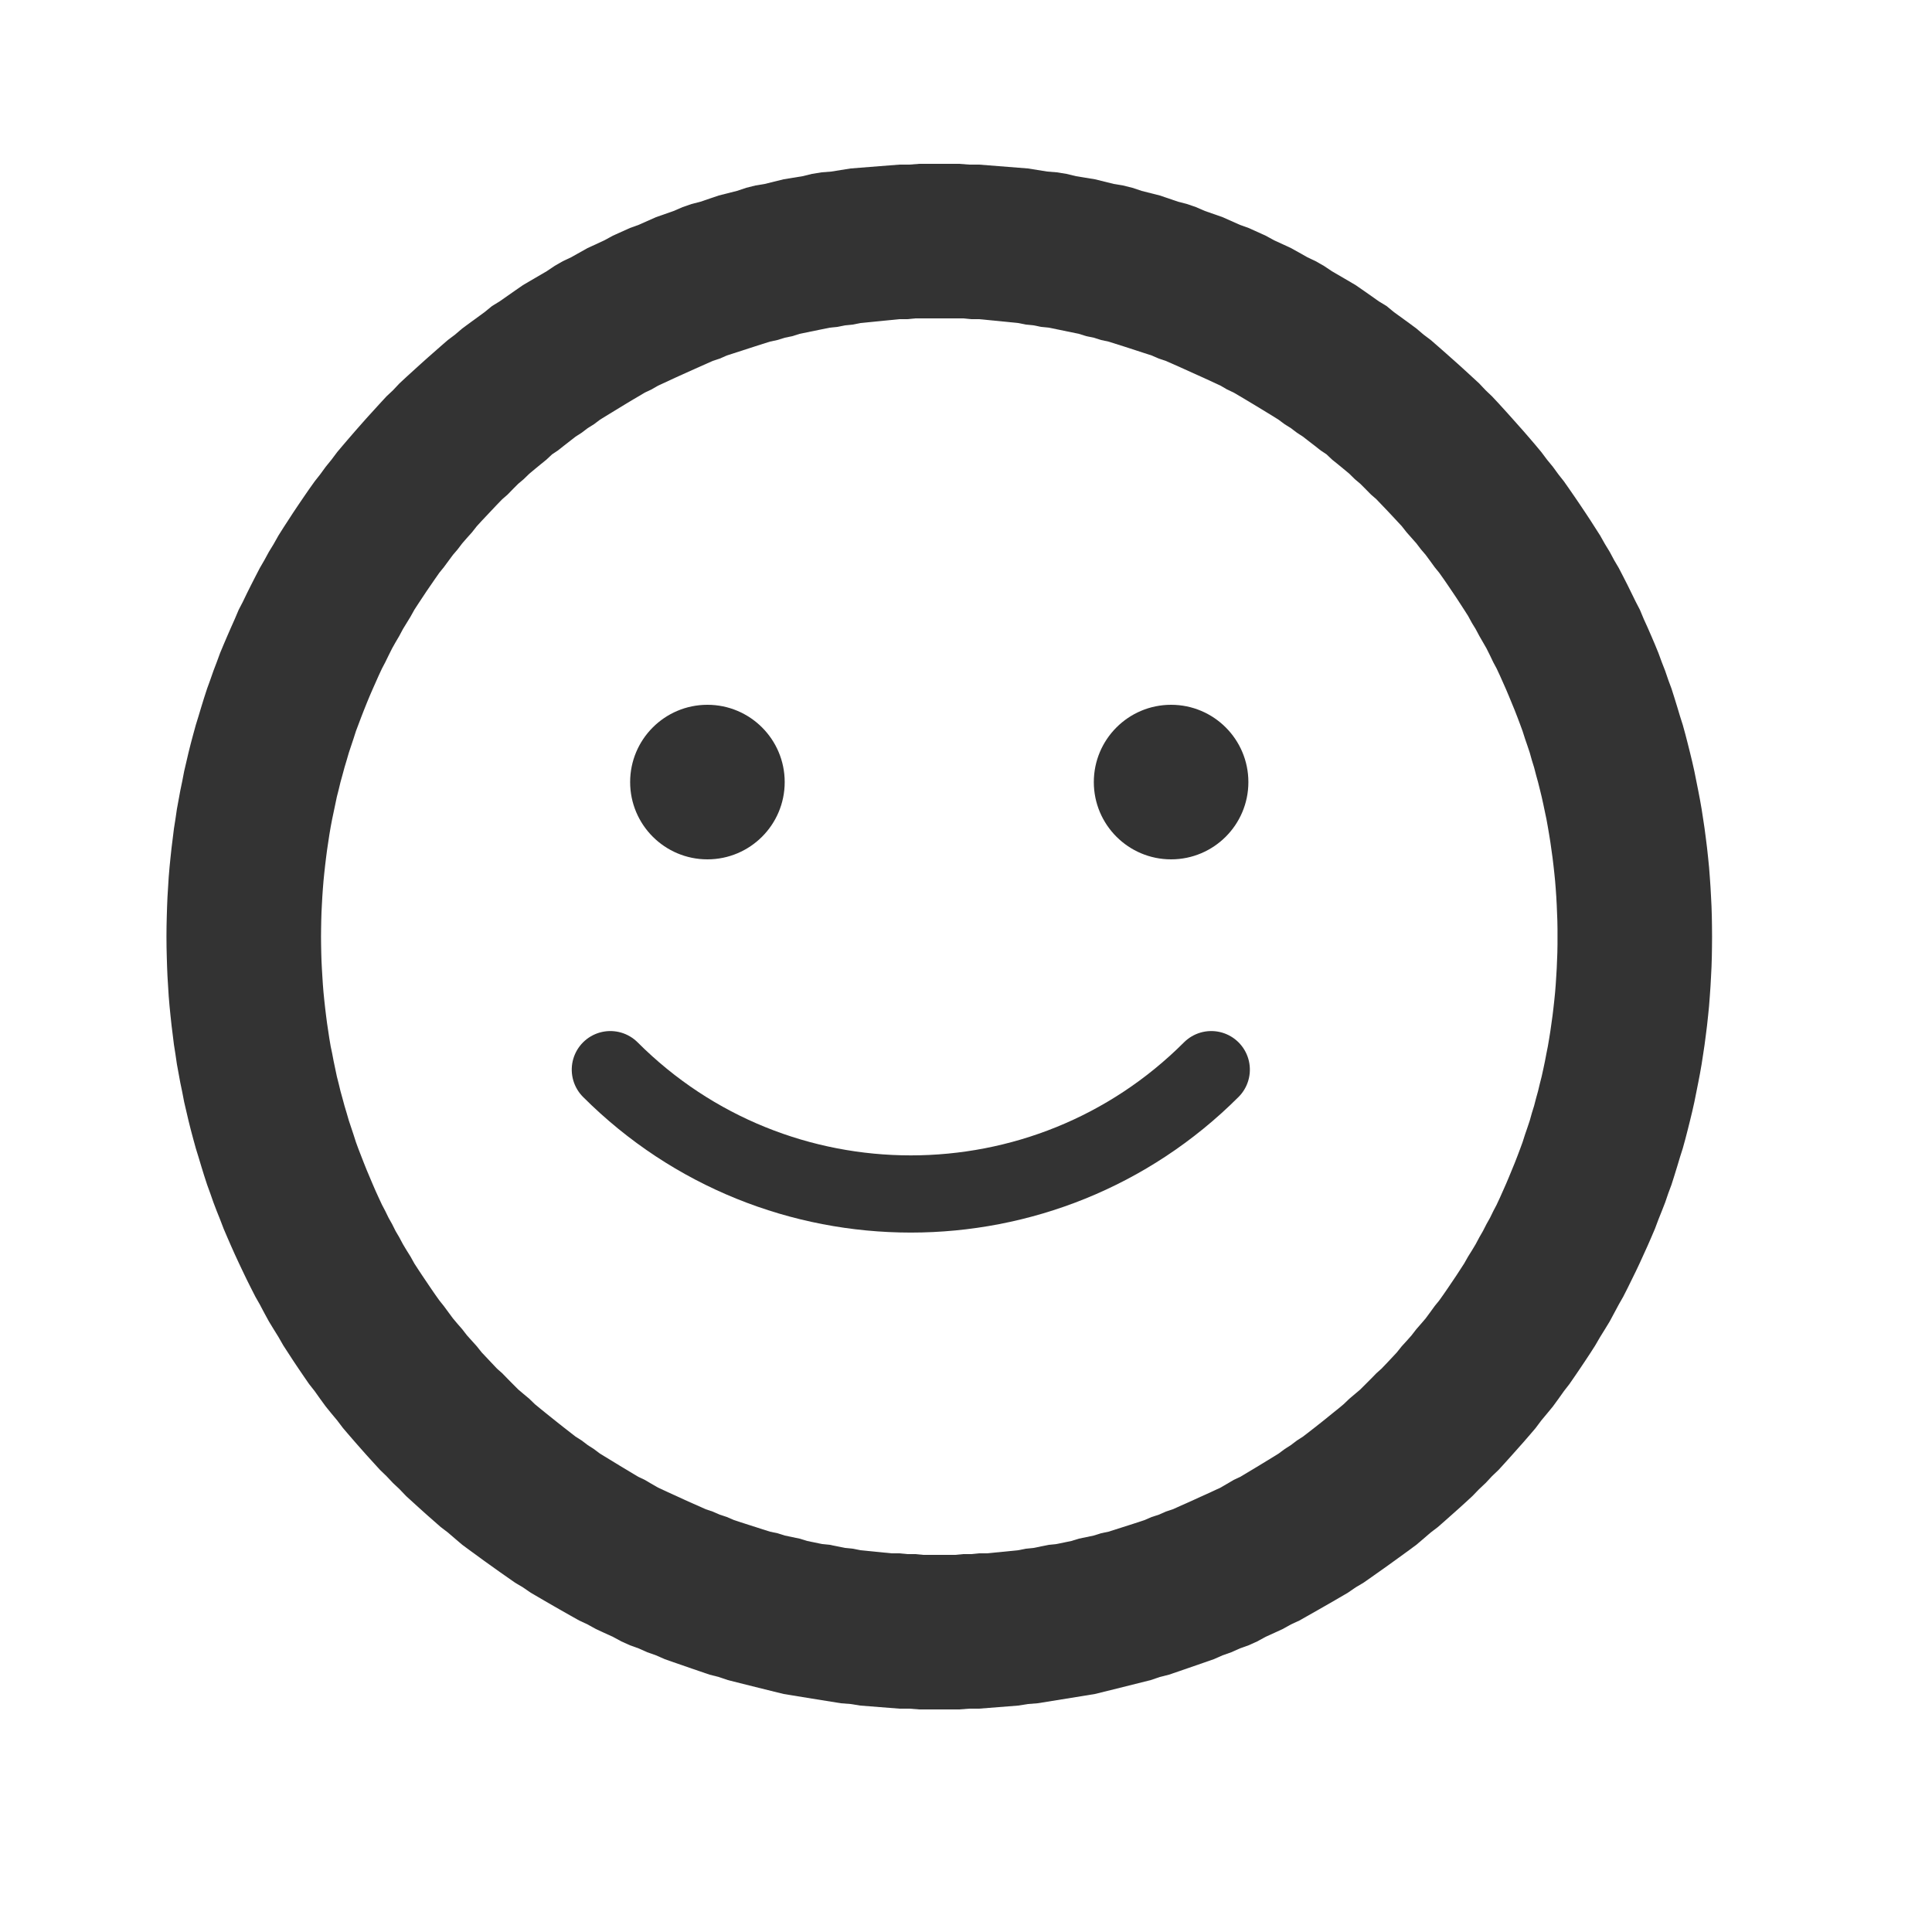 <?xml version="1.0" encoding="UTF-8" standalone="no"?>
<!DOCTYPE svg PUBLIC "-//W3C//DTD SVG 1.1//EN" "http://www.w3.org/Graphics/SVG/1.1/DTD/svg11.dtd">
<svg width="25px" height="25px" version="1.1" xmlns="http://www.w3.org/2000/svg" xmlns:xlink="http://www.w3.org/1999/xlink" xml:space="preserve" xmlns:serif="http://www.serif.com/" style="fill-rule:evenodd;clip-rule:evenodd;stroke-linecap:round;stroke-linejoin:round;stroke-miterlimit:100;">
    <g transform="matrix(1,0,0,1,-532,-1455)">
        <g id="object.regular.emoji" transform="matrix(1,0,0,1,-1035.85,685.119)">
            <rect x="1568" y="770" width="24" height="24" style="fill:none;"/>
            <g transform="matrix(1,0,0,1,1035.85,-684.119)">
                <path d="M544.283,1456.12L544.412,1456.12L544.541,1456.13L544.669,1456.13L544.796,1456.14L544.923,1456.15L545.05,1456.16L545.176,1456.17L545.302,1456.18L545.427,1456.2L545.552,1456.22L545.676,1456.23L545.8,1456.25L545.924,1456.28L546.046,1456.3L546.169,1456.32L546.29,1456.35L546.412,1456.38L546.532,1456.4L546.652,1456.43L546.772,1456.47L546.891,1456.5L547.009,1456.53L547.127,1456.57L547.244,1456.61L547.36,1456.64L547.476,1456.68L547.591,1456.73L547.706,1456.77L547.82,1456.81L547.933,1456.86L548.045,1456.91L548.157,1456.95L548.268,1457L548.378,1457.05L548.488,1457.11L548.597,1457.16L548.705,1457.21L548.813,1457.27L548.919,1457.33L549.025,1457.38L549.13,1457.44L549.235,1457.51L549.338,1457.57L549.441,1457.63L549.543,1457.69L549.644,1457.76L549.744,1457.83L549.843,1457.9L549.942,1457.96L550.039,1458.04L550.136,1458.11L550.232,1458.18L550.327,1458.25L550.421,1458.33L550.514,1458.4L550.606,1458.48L550.697,1458.56L550.787,1458.64L550.877,1458.72L550.965,1458.8L551.052,1458.88L551.139,1458.96L551.224,1459.05L551.308,1459.13L551.392,1459.22L551.474,1459.31L551.555,1459.4L551.635,1459.49L551.715,1459.58L551.793,1459.67L551.87,1459.76L551.945,1459.85L552.02,1459.95L552.094,1460.04L552.167,1460.14L552.238,1460.23L552.308,1460.33L552.377,1460.43L552.445,1460.53L552.512,1460.63L552.578,1460.73L552.642,1460.83L552.706,1460.93L552.768,1461.04L552.829,1461.14L552.888,1461.25L552.947,1461.35L553.004,1461.46L553.06,1461.57L553.114,1461.68L553.168,1461.79L553.22,1461.89L553.27,1462.01L553.32,1462.12L553.368,1462.23L553.415,1462.34L553.46,1462.45L553.504,1462.57L553.547,1462.68L553.588,1462.8L553.629,1462.91L553.667,1463.03L553.704,1463.15L553.74,1463.27L553.775,1463.38L553.808,1463.5L553.839,1463.62L553.869,1463.74L553.898,1463.86L553.925,1463.98L553.951,1464.11L553.975,1464.23L553.998,1464.35L554.019,1464.47L554.039,1464.6L554.057,1464.72L554.074,1464.85L554.089,1464.97L554.103,1465.1L554.115,1465.22L554.125,1465.35L554.134,1465.48L554.141,1465.61L554.147,1465.73L554.151,1465.86L554.153,1465.99L554.154,1466.12L554.153,1466.25L554.151,1466.38L554.147,1466.51L554.141,1466.63L554.134,1466.76L554.125,1466.89L554.115,1467.02L554.103,1467.14L554.089,1467.27L554.074,1467.39L554.057,1467.52L554.039,1467.64L554.019,1467.77L553.998,1467.89L553.975,1468.01L553.951,1468.13L553.925,1468.26L553.898,1468.38L553.869,1468.5L553.839,1468.62L553.808,1468.74L553.775,1468.86L553.74,1468.97L553.704,1469.09L553.667,1469.21L553.629,1469.33L553.588,1469.44L553.547,1469.56L553.504,1469.67L553.46,1469.78L553.415,1469.9L553.368,1470.01L553.32,1470.12L553.27,1470.23L553.22,1470.34L553.168,1470.45L553.114,1470.56L553.06,1470.67L553.004,1470.78L552.947,1470.88L552.888,1470.99L552.829,1471.1L552.768,1471.2L552.706,1471.3L552.642,1471.41L552.578,1471.51L552.512,1471.61L552.445,1471.71L552.377,1471.81L552.308,1471.91L552.238,1472L552.167,1472.1L552.094,1472.2L552.02,1472.29L551.945,1472.38L551.87,1472.48L551.793,1472.57L551.715,1472.66L551.635,1472.75L551.555,1472.84L551.474,1472.93L551.392,1473.02L551.308,1473.1L551.224,1473.19L551.139,1473.27L551.052,1473.36L550.965,1473.44L550.877,1473.52L550.787,1473.6L550.697,1473.68L550.606,1473.76L550.514,1473.83L550.421,1473.91L550.327,1473.99L550.232,1474.06L550.136,1474.13L550.039,1474.2L549.942,1474.27L549.843,1474.34L549.744,1474.41L549.644,1474.48L549.543,1474.54L549.441,1474.61L549.338,1474.67L549.235,1474.73L549.13,1474.79L549.025,1474.85L548.919,1474.91L548.813,1474.97L548.705,1475.02L548.597,1475.08L548.488,1475.13L548.378,1475.18L548.268,1475.24L548.157,1475.29L548.045,1475.33L547.933,1475.38L547.82,1475.42L547.706,1475.47L547.591,1475.51L547.476,1475.55L547.36,1475.59L547.244,1475.63L547.127,1475.67L547.009,1475.7L546.891,1475.74L546.772,1475.77L546.652,1475.8L546.532,1475.83L546.412,1475.86L546.29,1475.89L546.169,1475.92L546.046,1475.94L545.924,1475.96L545.8,1475.98L545.676,1476L545.552,1476.02L545.427,1476.04L545.302,1476.05L545.176,1476.07L545.05,1476.08L544.923,1476.09L544.796,1476.1L544.669,1476.11L544.541,1476.11L544.412,1476.12L544.283,1476.12L544.154,1476.12L544.025,1476.12L543.896,1476.12L543.768,1476.11L543.64,1476.11L543.512,1476.1L543.385,1476.09L543.259,1476.08L543.132,1476.07L543.007,1476.05L542.881,1476.04L542.757,1476.02L542.632,1476L542.508,1475.98L542.385,1475.96L542.262,1475.94L542.14,1475.92L542.018,1475.89L541.897,1475.86L541.776,1475.83L541.656,1475.8L541.537,1475.77L541.418,1475.74L541.3,1475.7L541.182,1475.67L541.065,1475.63L540.948,1475.59L540.833,1475.55L540.717,1475.51L540.603,1475.47L540.489,1475.42L540.376,1475.38L540.263,1475.33L540.152,1475.29L540.041,1475.24L539.93,1475.18L539.82,1475.13L539.712,1475.08L539.603,1475.02L539.496,1474.97L539.389,1474.91L539.283,1474.85L539.178,1474.79L539.074,1474.73L538.971,1474.67L538.868,1474.61L538.766,1474.54L538.665,1474.48L538.565,1474.41L538.465,1474.34L538.367,1474.27L538.269,1474.2L538.173,1474.13L538.077,1474.06L537.982,1473.99L537.888,1473.91L537.795,1473.83L537.703,1473.76L537.612,1473.68L537.521,1473.6L537.432,1473.52L537.344,1473.44L537.256,1473.36L537.17,1473.27L537.085,1473.19L537,1473.1L536.917,1473.02L536.835,1472.93L536.753,1472.84L536.673,1472.75L536.594,1472.66L536.516,1472.57L536.439,1472.48L536.363,1472.38L536.288,1472.29L536.215,1472.2L536.142,1472.1L536.071,1472L536,1471.91L535.931,1471.81L535.863,1471.71L535.796,1471.61L535.731,1471.51L535.666,1471.41L535.603,1471.3L535.541,1471.2L535.48,1471.1L535.42,1470.99L535.362,1470.88L535.305,1470.78L535.249,1470.67L535.194,1470.56L535.141,1470.45L535.089,1470.34L535.038,1470.23L534.989,1470.12L534.941,1470.01L534.894,1469.9L534.848,1469.78L534.804,1469.67L534.762,1469.56L534.72,1469.44L534.68,1469.33L534.641,1469.21L534.604,1469.09L534.568,1468.97L534.534,1468.86L534.501,1468.74L534.469,1468.62L534.439,1468.5L534.411,1468.38L534.383,1468.26L534.358,1468.13L534.333,1468.01L534.311,1467.89L534.289,1467.77L534.27,1467.64L534.251,1467.52L534.235,1467.39L534.22,1467.27L534.206,1467.14L534.194,1467.02L534.183,1466.89L534.175,1466.76L534.167,1466.63L534.162,1466.51L534.158,1466.38L534.155,1466.25L534.154,1466.12L534.155,1465.99L534.158,1465.86L534.162,1465.73L534.167,1465.61L534.175,1465.48L534.183,1465.35L534.194,1465.22L534.206,1465.1L534.22,1464.97L534.235,1464.85L534.251,1464.72L534.27,1464.6L534.289,1464.47L534.311,1464.35L534.333,1464.23L534.358,1464.11L534.383,1463.98L534.411,1463.86L534.439,1463.74L534.469,1463.62L534.501,1463.5L534.534,1463.38L534.568,1463.27L534.604,1463.15L534.641,1463.03L534.68,1462.91L534.72,1462.8L534.762,1462.68L534.804,1462.57L534.848,1462.45L534.894,1462.34L534.941,1462.23L534.989,1462.12L535.038,1462.01L535.089,1461.89L535.141,1461.79L535.194,1461.68L535.249,1461.57L535.305,1461.46L535.362,1461.35L535.42,1461.25L535.48,1461.14L535.541,1461.04L535.603,1460.93L535.666,1460.83L535.731,1460.73L535.796,1460.63L535.863,1460.53L535.931,1460.43L536,1460.33L536.071,1460.23L536.142,1460.14L536.215,1460.04L536.288,1459.95L536.363,1459.85L536.439,1459.76L536.516,1459.67L536.594,1459.58L536.673,1459.49L536.753,1459.4L536.835,1459.31L536.917,1459.22L537,1459.13L537.085,1459.05L537.17,1458.96L537.256,1458.88L537.344,1458.8L537.432,1458.72L537.521,1458.64L537.612,1458.56L537.703,1458.48L537.795,1458.4L537.888,1458.33L537.982,1458.25L538.077,1458.18L538.173,1458.11L538.269,1458.04L538.367,1457.96L538.465,1457.9L538.565,1457.83L538.665,1457.76L538.766,1457.69L538.868,1457.63L538.971,1457.57L539.074,1457.51L539.178,1457.44L539.283,1457.38L539.389,1457.33L539.496,1457.27L539.603,1457.21L539.712,1457.16L539.82,1457.11L539.93,1457.05L540.041,1457L540.152,1456.95L540.263,1456.91L540.376,1456.86L540.489,1456.81L540.603,1456.77L540.717,1456.73L540.833,1456.68L540.948,1456.64L541.065,1456.61L541.182,1456.57L541.3,1456.53L541.418,1456.5L541.537,1456.47L541.656,1456.43L541.776,1456.4L541.897,1456.38L542.018,1456.35L542.14,1456.32L542.262,1456.3L542.385,1456.28L542.508,1456.25L542.632,1456.23L542.757,1456.22L542.881,1456.2L543.007,1456.18L543.132,1456.17L543.259,1456.16L543.385,1456.15L543.512,1456.14L543.64,1456.13L543.768,1456.13L543.896,1456.12L544.025,1456.12L544.154,1456.12L544.283,1456.12ZM544.05,1458.12L543.947,1458.12L543.844,1458.12L543.742,1458.13L543.64,1458.13L543.537,1458.14L543.435,1458.15L543.335,1458.16L543.234,1458.17L543.134,1458.18L543.035,1458.2L542.935,1458.21L542.836,1458.23L542.737,1458.24L542.639,1458.26L542.541,1458.28L542.444,1458.3L542.347,1458.32L542.252,1458.35L542.155,1458.37L542.059,1458.4L541.965,1458.42L541.87,1458.45L541.776,1458.48L541.683,1458.51L541.591,1458.54L541.498,1458.57L541.405,1458.6L541.314,1458.64L541.223,1458.67L541.133,1458.71L541.043,1458.75L540.954,1458.79L540.865,1458.83L540.776,1458.87L540.689,1458.91L540.603,1458.95L540.516,1458.99L540.429,1459.04L540.344,1459.08L540.26,1459.13L540.175,1459.18L540.092,1459.23L540.01,1459.28L539.928,1459.33L539.846,1459.38L539.765,1459.43L539.685,1459.49L539.605,1459.54L539.526,1459.6L539.448,1459.65L539.371,1459.71L539.294,1459.77L539.218,1459.83L539.143,1459.88L539.068,1459.95L538.994,1460.01L538.921,1460.07L538.849,1460.13L538.777,1460.2L538.706,1460.26L538.636,1460.33L538.568,1460.4L538.499,1460.46L538.431,1460.53L538.365,1460.6L538.299,1460.67L538.233,1460.74L538.169,1460.81L538.106,1460.89L538.043,1460.96L537.982,1461.03L537.921,1461.11L537.861,1461.18L537.802,1461.26L537.743,1461.34L537.686,1461.41L537.63,1461.49L537.575,1461.57L537.52,1461.65L537.467,1461.73L537.414,1461.81L537.362,1461.89L537.312,1461.98L537.263,1462.06L537.214,1462.14L537.166,1462.23L537.119,1462.31L537.074,1462.39L537.029,1462.48L536.985,1462.57L536.943,1462.65L536.901,1462.74L536.861,1462.83L536.821,1462.92L536.782,1463.01L536.745,1463.1L536.709,1463.19L536.674,1463.28L536.64,1463.37L536.606,1463.46L536.574,1463.56L536.544,1463.65L536.514,1463.74L536.485,1463.84L536.458,1463.93L536.431,1464.03L536.406,1464.12L536.382,1464.22L536.359,1464.31L536.338,1464.41L536.317,1464.51L536.298,1464.6L536.279,1464.7L536.262,1464.8L536.247,1464.9L536.232,1465L536.219,1465.1L536.207,1465.2L536.196,1465.3L536.186,1465.4L536.178,1465.5L536.171,1465.6L536.165,1465.71L536.16,1465.81L536.157,1465.91L536.155,1466.02L536.154,1466.12L536.155,1466.22L536.157,1466.33L536.16,1466.43L536.165,1466.53L536.171,1466.63L536.178,1466.74L536.186,1466.84L536.196,1466.94L536.207,1467.04L536.219,1467.14L536.232,1467.24L536.247,1467.34L536.262,1467.44L536.279,1467.54L536.298,1467.63L536.317,1467.73L536.338,1467.83L536.359,1467.93L536.382,1468.02L536.406,1468.12L536.431,1468.21L536.458,1468.31L536.485,1468.4L536.514,1468.5L536.544,1468.59L536.574,1468.68L536.606,1468.78L536.639,1468.87L536.674,1468.96L536.709,1469.05L536.745,1469.14L536.783,1469.23L536.821,1469.32L536.86,1469.41L536.901,1469.5L536.943,1469.59L536.985,1469.67L537.029,1469.76L537.074,1469.84L537.119,1469.93L537.166,1470.01L537.214,1470.1L537.262,1470.18L537.312,1470.26L537.362,1470.35L537.414,1470.43L537.467,1470.51L537.521,1470.59L537.575,1470.67L537.63,1470.75L537.687,1470.83L537.743,1470.9L537.802,1470.98L537.861,1471.06L537.92,1471.13L537.981,1471.2L538.043,1471.28L538.106,1471.35L538.169,1471.42L538.233,1471.5L538.299,1471.57L538.365,1471.64L538.431,1471.71L538.499,1471.77L538.567,1471.84L538.636,1471.91L538.706,1471.98L538.777,1472.04L538.849,1472.1L538.921,1472.17L538.994,1472.23L539.068,1472.29L539.143,1472.35L539.218,1472.41L539.294,1472.47L539.371,1472.53L539.448,1472.59L539.527,1472.64L539.606,1472.7L539.684,1472.75L539.764,1472.81L539.846,1472.86L539.928,1472.91L540.01,1472.96L540.093,1473.01L540.176,1473.06L540.26,1473.11L540.344,1473.15L540.429,1473.2L540.516,1473.25L540.602,1473.29L540.689,1473.33L540.777,1473.37L540.864,1473.41L540.953,1473.45L541.044,1473.49L541.133,1473.53L541.222,1473.56L541.314,1473.6L541.406,1473.63L541.498,1473.67L541.59,1473.7L541.683,1473.73L541.777,1473.76L541.87,1473.79L541.965,1473.82L542.06,1473.84L542.156,1473.87L542.251,1473.89L542.347,1473.91L542.445,1473.94L542.541,1473.96L542.639,1473.98L542.737,1473.99L542.836,1474.01L542.934,1474.03L543.034,1474.04L543.134,1474.06L543.234,1474.07L543.335,1474.08L543.436,1474.09L543.538,1474.1L543.639,1474.1L543.741,1474.11L543.844,1474.11L543.948,1474.12L544.05,1474.12L544.154,1474.12L544.258,1474.12L544.361,1474.12L544.465,1474.11L544.568,1474.11L544.67,1474.1L544.771,1474.1L544.873,1474.09L544.974,1474.08L545.074,1474.07L545.174,1474.06L545.275,1474.04L545.375,1474.03L545.473,1474.01L545.572,1473.99L545.67,1473.98L545.767,1473.96L545.864,1473.94L545.961,1473.91L546.058,1473.89L546.153,1473.87L546.248,1473.84L546.344,1473.82L546.438,1473.79L546.532,1473.76L546.626,1473.73L546.719,1473.7L546.81,1473.67L546.902,1473.63L546.995,1473.6L547.086,1473.56L547.176,1473.53L547.265,1473.49L547.355,1473.45L547.444,1473.41L547.531,1473.37L547.62,1473.33L547.707,1473.29L547.793,1473.25L547.879,1473.2L547.964,1473.15L548.049,1473.11L548.133,1473.06L548.216,1473.01L548.299,1472.96L548.381,1472.91L548.463,1472.86L548.544,1472.81L548.625,1472.75L548.703,1472.7L548.782,1472.64L548.86,1472.59L548.938,1472.53L549.015,1472.47L549.091,1472.41L549.166,1472.35L549.24,1472.29L549.315,1472.23L549.387,1472.17L549.46,1472.1L549.531,1472.04L549.602,1471.98L549.672,1471.91L549.742,1471.84L549.81,1471.77L549.877,1471.71L549.944,1471.64L550.01,1471.57L550.075,1471.5L550.139,1471.42L550.203,1471.35L550.265,1471.28L550.327,1471.2L550.388,1471.13L550.448,1471.06L550.507,1470.98L550.565,1470.9L550.622,1470.83L550.679,1470.75L550.734,1470.67L550.788,1470.59L550.842,1470.51L550.894,1470.43L550.946,1470.35L550.997,1470.26L551.047,1470.18L551.095,1470.1L551.143,1470.01L551.189,1469.93L551.235,1469.84L551.28,1469.76L551.324,1469.67L551.366,1469.59L551.408,1469.5L551.448,1469.41L551.488,1469.32L551.526,1469.23L551.563,1469.14L551.6,1469.05L551.635,1468.96L551.669,1468.87L551.702,1468.78L551.734,1468.68L551.765,1468.59L551.795,1468.5L551.823,1468.4L551.851,1468.31L551.877,1468.21L551.902,1468.12L551.926,1468.02L551.949,1467.93L551.971,1467.83L551.992,1467.73L552.011,1467.63L552.029,1467.54L552.046,1467.44L552.062,1467.34L552.076,1467.24L552.09,1467.14L552.102,1467.04L552.113,1466.94L552.123,1466.84L552.131,1466.74L552.138,1466.63L552.144,1466.53L552.148,1466.43L552.152,1466.33L552.154,1466.22L552.154,1466.12L552.154,1466.02L552.152,1465.91L552.148,1465.81L552.144,1465.71L552.138,1465.6L552.131,1465.5L552.123,1465.4L552.113,1465.3L552.102,1465.2L552.09,1465.1L552.076,1465L552.062,1464.9L552.046,1464.8L552.029,1464.7L552.011,1464.6L551.992,1464.51L551.971,1464.41L551.949,1464.31L551.927,1464.22L551.902,1464.12L551.877,1464.03L551.851,1463.93L551.823,1463.84L551.795,1463.74L551.765,1463.65L551.734,1463.56L551.702,1463.46L551.669,1463.37L551.635,1463.28L551.6,1463.19L551.563,1463.1L551.526,1463.01L551.488,1462.92L551.448,1462.83L551.408,1462.74L551.366,1462.65L551.323,1462.57L551.28,1462.48L551.235,1462.39L551.189,1462.31L551.143,1462.23L551.095,1462.14L551.046,1462.06L550.997,1461.97L550.946,1461.89L550.894,1461.81L550.842,1461.73L550.788,1461.65L550.734,1461.57L550.679,1461.49L550.622,1461.41L550.565,1461.34L550.507,1461.26L550.448,1461.18L550.388,1461.11L550.327,1461.03L550.265,1460.96L550.203,1460.89L550.14,1460.81L550.075,1460.74L550.01,1460.67L549.944,1460.6L549.877,1460.53L549.81,1460.46L549.741,1460.4L549.672,1460.33L549.602,1460.26L549.531,1460.2L549.46,1460.13L549.388,1460.07L549.315,1460.01L549.24,1459.95L549.166,1459.88L549.091,1459.83L549.015,1459.77L548.937,1459.71L548.86,1459.65L548.783,1459.6L548.704,1459.54L548.624,1459.49L548.543,1459.43L548.463,1459.38L548.381,1459.33L548.299,1459.28L548.216,1459.23L548.133,1459.18L548.049,1459.13L547.964,1459.08L547.879,1459.04L547.793,1458.99L547.706,1458.95L547.62,1458.91L547.532,1458.87L547.443,1458.83L547.355,1458.79L547.266,1458.75L547.176,1458.71L547.085,1458.67L546.995,1458.64L546.903,1458.6L546.81,1458.57L546.718,1458.54L546.626,1458.51L546.533,1458.48L546.438,1458.45L546.343,1458.42L546.249,1458.4L546.154,1458.37L546.057,1458.35L545.961,1458.32L545.865,1458.3L545.767,1458.28L545.67,1458.26L545.572,1458.24L545.473,1458.23L545.374,1458.21L545.274,1458.2L545.174,1458.18L545.074,1458.17L544.974,1458.16L544.874,1458.15L544.772,1458.14L544.669,1458.13L544.567,1458.13L544.465,1458.12L544.362,1458.12L544.258,1458.12L544.154,1458.12L544.05,1458.12Z" style="fill:rgb(51,51,51);"/>
            </g>
            <g transform="matrix(1,0,0,1,1036.85,-684.119)">
                <circle cx="540.154" cy="1464.12" r="1" style="fill:rgb(51,51,51);"/>
            </g>
            <g transform="matrix(1,0,0,1,1042.85,-684.119)">
                <circle cx="540.154" cy="1464.12" r="1" style="fill:rgb(51,51,51);"/>
            </g>
            <g transform="matrix(0.648,-0.648,0.648,0.648,276.408,181.83)">
                <path d="M544.154,1473C540.843,1473 538.154,1470.31 538.154,1467" style="fill:none;stroke:rgb(51,51,51);stroke-width:1.09px;"/>
            </g>
        </g>
    </g>
</svg>
